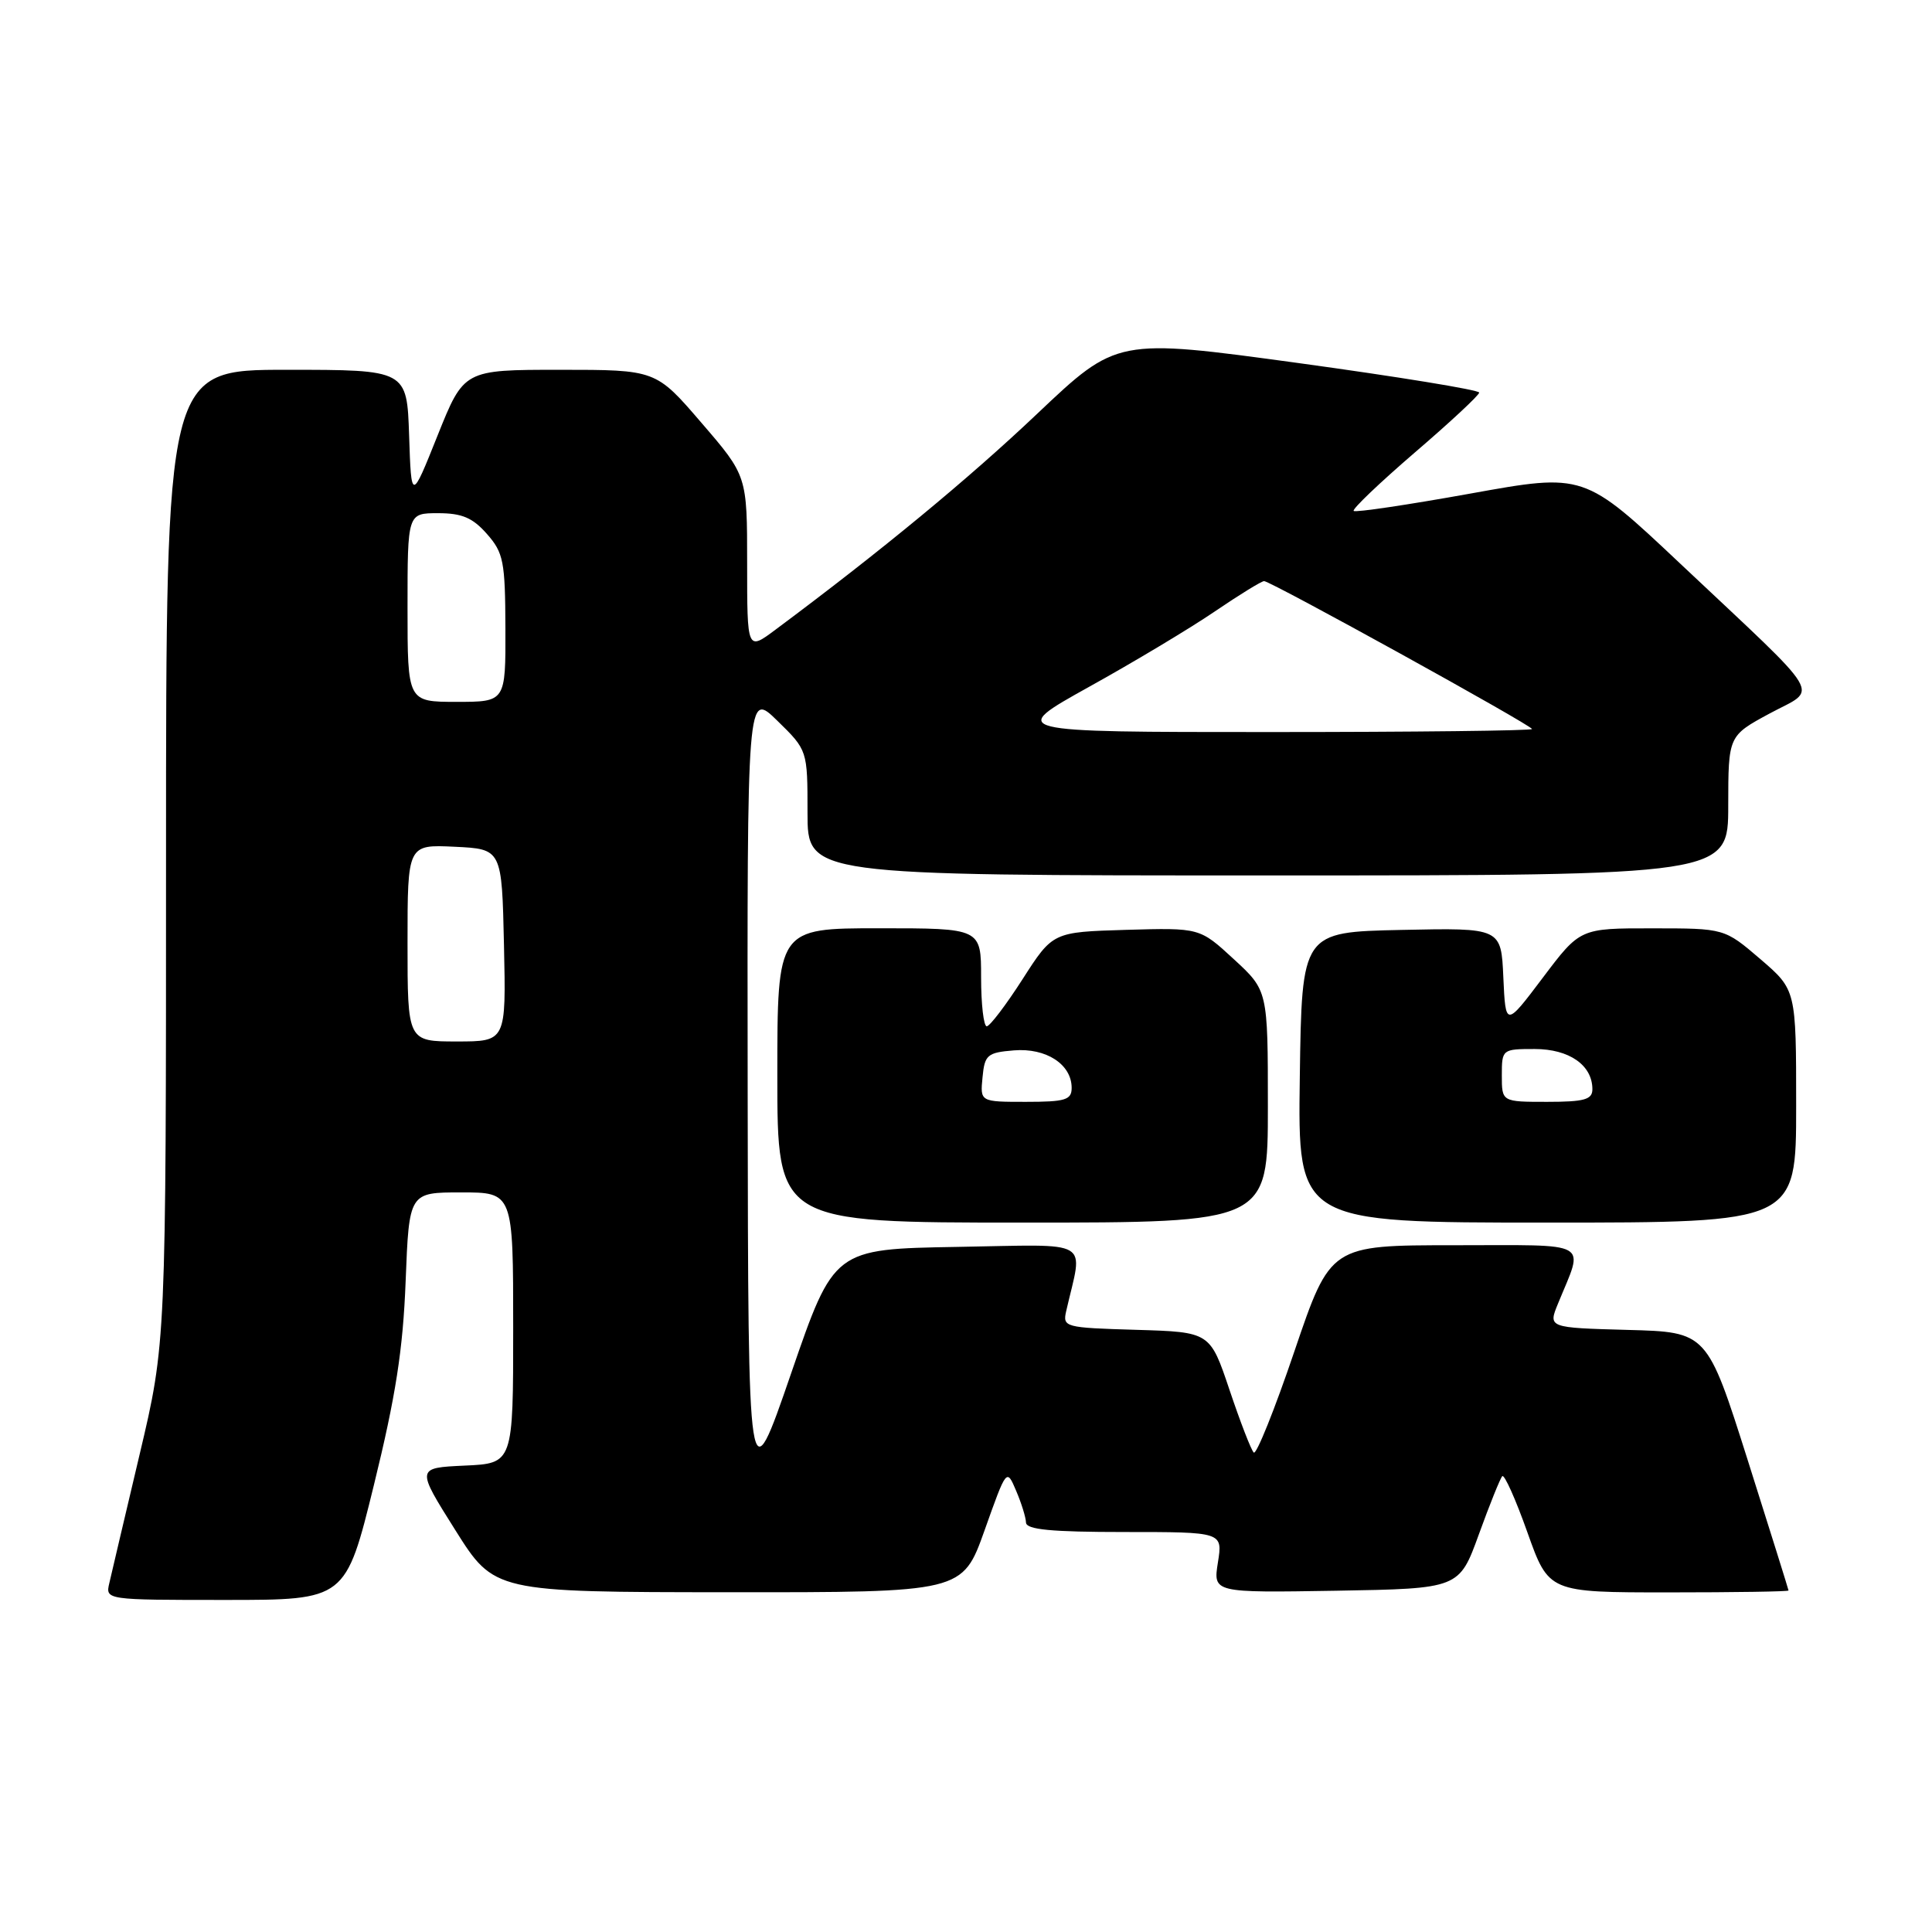 <?xml version="1.0" encoding="UTF-8" standalone="no"?>
<!DOCTYPE svg PUBLIC "-//W3C//DTD SVG 1.1//EN" "http://www.w3.org/Graphics/SVG/1.1/DTD/svg11.dtd" >
<svg xmlns="http://www.w3.org/2000/svg" xmlns:xlink="http://www.w3.org/1999/xlink" version="1.1" viewBox="0 0 256 256">
 <g >
 <path fill="currentColor"
d=" M 49.55 196.75 C 52.44 184.98 53.40 178.82 53.75 169.75 C 54.21 158.00 54.21 158.00 61.11 158.00 C 68.00 158.00 68.00 158.00 68.00 175.95 C 68.00 193.91 68.00 193.91 61.57 194.20 C 55.14 194.50 55.14 194.50 60.32 202.73 C 65.50 210.96 65.50 210.96 96.52 210.98 C 127.53 211.00 127.53 211.00 130.46 202.78 C 133.38 194.56 133.38 194.56 134.64 197.53 C 135.34 199.16 135.93 201.06 135.95 201.75 C 135.99 202.68 139.29 203.00 149.01 203.00 C 162.02 203.00 162.02 203.00 161.38 207.03 C 160.74 211.05 160.74 211.05 177.04 210.78 C 193.35 210.50 193.35 210.50 195.96 203.30 C 197.39 199.35 198.79 195.88 199.06 195.60 C 199.34 195.33 200.84 198.68 202.39 203.05 C 205.22 211.00 205.22 211.00 221.11 211.00 C 229.85 211.00 236.99 210.89 236.99 210.75 C 236.98 210.61 234.55 202.85 231.59 193.50 C 226.20 176.50 226.20 176.50 215.67 176.22 C 205.13 175.93 205.13 175.93 206.45 172.72 C 209.89 164.28 211.17 165.00 192.71 165.00 C 176.29 165.00 176.29 165.00 171.52 179.04 C 168.90 186.77 166.47 192.81 166.13 192.47 C 165.78 192.14 164.34 188.40 162.92 184.18 C 160.34 176.50 160.34 176.50 150.56 176.21 C 141.05 175.93 140.79 175.86 141.28 173.71 C 143.50 164.00 145.06 164.92 126.88 165.22 C 110.50 165.50 110.50 165.50 104.82 182.00 C 99.14 198.50 99.14 198.50 99.07 145.05 C 99.00 91.59 99.00 91.59 103.00 95.50 C 107.00 99.41 107.00 99.41 107.00 107.70 C 107.00 116.00 107.00 116.00 168.00 116.00 C 229.00 116.00 229.00 116.00 229.00 106.75 C 229.01 97.50 229.01 97.50 234.49 94.54 C 240.96 91.05 242.16 93.07 222.70 74.74 C 209.90 62.68 209.90 62.68 194.84 65.40 C 186.56 66.89 179.60 67.93 179.37 67.70 C 179.14 67.47 182.79 63.99 187.47 59.96 C 192.16 55.94 196.00 52.36 196.00 52.02 C 196.00 51.67 185.20 49.91 172.00 48.10 C 148.00 44.82 148.00 44.82 137.46 54.80 C 128.35 63.44 116.73 73.03 102.75 83.44 C 99.00 86.24 99.00 86.24 99.00 74.64 C 99.00 63.05 99.00 63.05 92.95 56.03 C 86.91 49.00 86.91 49.00 74.19 49.00 C 61.47 49.00 61.47 49.00 57.98 57.71 C 54.50 66.41 54.50 66.41 54.21 57.71 C 53.92 49.00 53.92 49.00 37.96 49.00 C 22.00 49.00 22.00 49.00 22.00 113.47 C 22.00 177.94 22.00 177.94 18.50 192.72 C 16.58 200.85 14.77 208.51 14.49 209.75 C 13.96 212.00 13.96 212.00 29.88 212.00 C 45.80 212.00 45.80 212.00 49.55 196.75 Z  M 168.00 146.63 C 168.00 131.25 168.00 131.25 163.48 127.09 C 158.97 122.93 158.97 122.93 149.23 123.21 C 139.50 123.50 139.50 123.50 135.50 129.74 C 133.30 133.17 131.16 135.98 130.75 135.99 C 130.34 135.99 130.00 133.07 130.00 129.50 C 130.00 123.00 130.00 123.00 116.50 123.00 C 103.00 123.00 103.00 123.00 103.00 142.50 C 103.00 162.00 103.00 162.00 135.50 162.00 C 168.00 162.00 168.00 162.00 168.00 146.63 Z  M 238.00 146.58 C 238.00 131.16 238.00 131.16 233.25 127.08 C 228.50 123.01 228.50 123.01 218.94 123.01 C 209.37 123.00 209.37 123.00 204.44 129.54 C 199.50 136.09 199.50 136.09 199.20 129.51 C 198.91 122.94 198.91 122.94 185.70 123.22 C 172.50 123.50 172.50 123.50 172.23 142.75 C 171.96 162.00 171.96 162.00 204.98 162.00 C 238.00 162.00 238.00 162.00 238.00 146.58 Z  M 54.00 124.95 C 54.00 111.90 54.00 111.90 60.25 112.20 C 66.50 112.50 66.50 112.50 66.78 125.25 C 67.06 138.00 67.06 138.00 60.53 138.00 C 54.00 138.00 54.00 138.00 54.00 124.95 Z  M 144.29 91.02 C 150.21 87.74 157.71 83.24 160.97 81.02 C 164.22 78.81 167.16 77.00 167.50 77.00 C 168.37 77.00 203.00 96.12 203.00 96.60 C 203.00 96.82 187.37 97.00 168.27 97.00 C 133.55 97.00 133.55 97.00 144.29 91.02 Z  M 54.00 80.50 C 54.00 68.00 54.00 68.00 58.05 68.00 C 61.21 68.00 62.63 68.60 64.52 70.75 C 66.72 73.25 66.94 74.38 66.97 83.25 C 67.00 93.00 67.00 93.00 60.50 93.00 C 54.00 93.00 54.00 93.00 54.00 80.50 Z  M 130.19 142.75 C 130.47 139.77 130.82 139.47 134.35 139.18 C 138.62 138.83 142.00 141.03 142.00 144.15 C 142.00 145.75 141.16 146.00 135.94 146.00 C 129.87 146.00 129.87 146.00 130.19 142.75 Z  M 199.00 142.50 C 199.00 139.04 199.05 139.00 203.35 139.00 C 207.93 139.00 211.00 141.14 211.00 144.33 C 211.00 145.70 209.94 146.00 205.00 146.00 C 199.00 146.00 199.00 146.00 199.00 142.50 Z "/>
</g>
</svg>